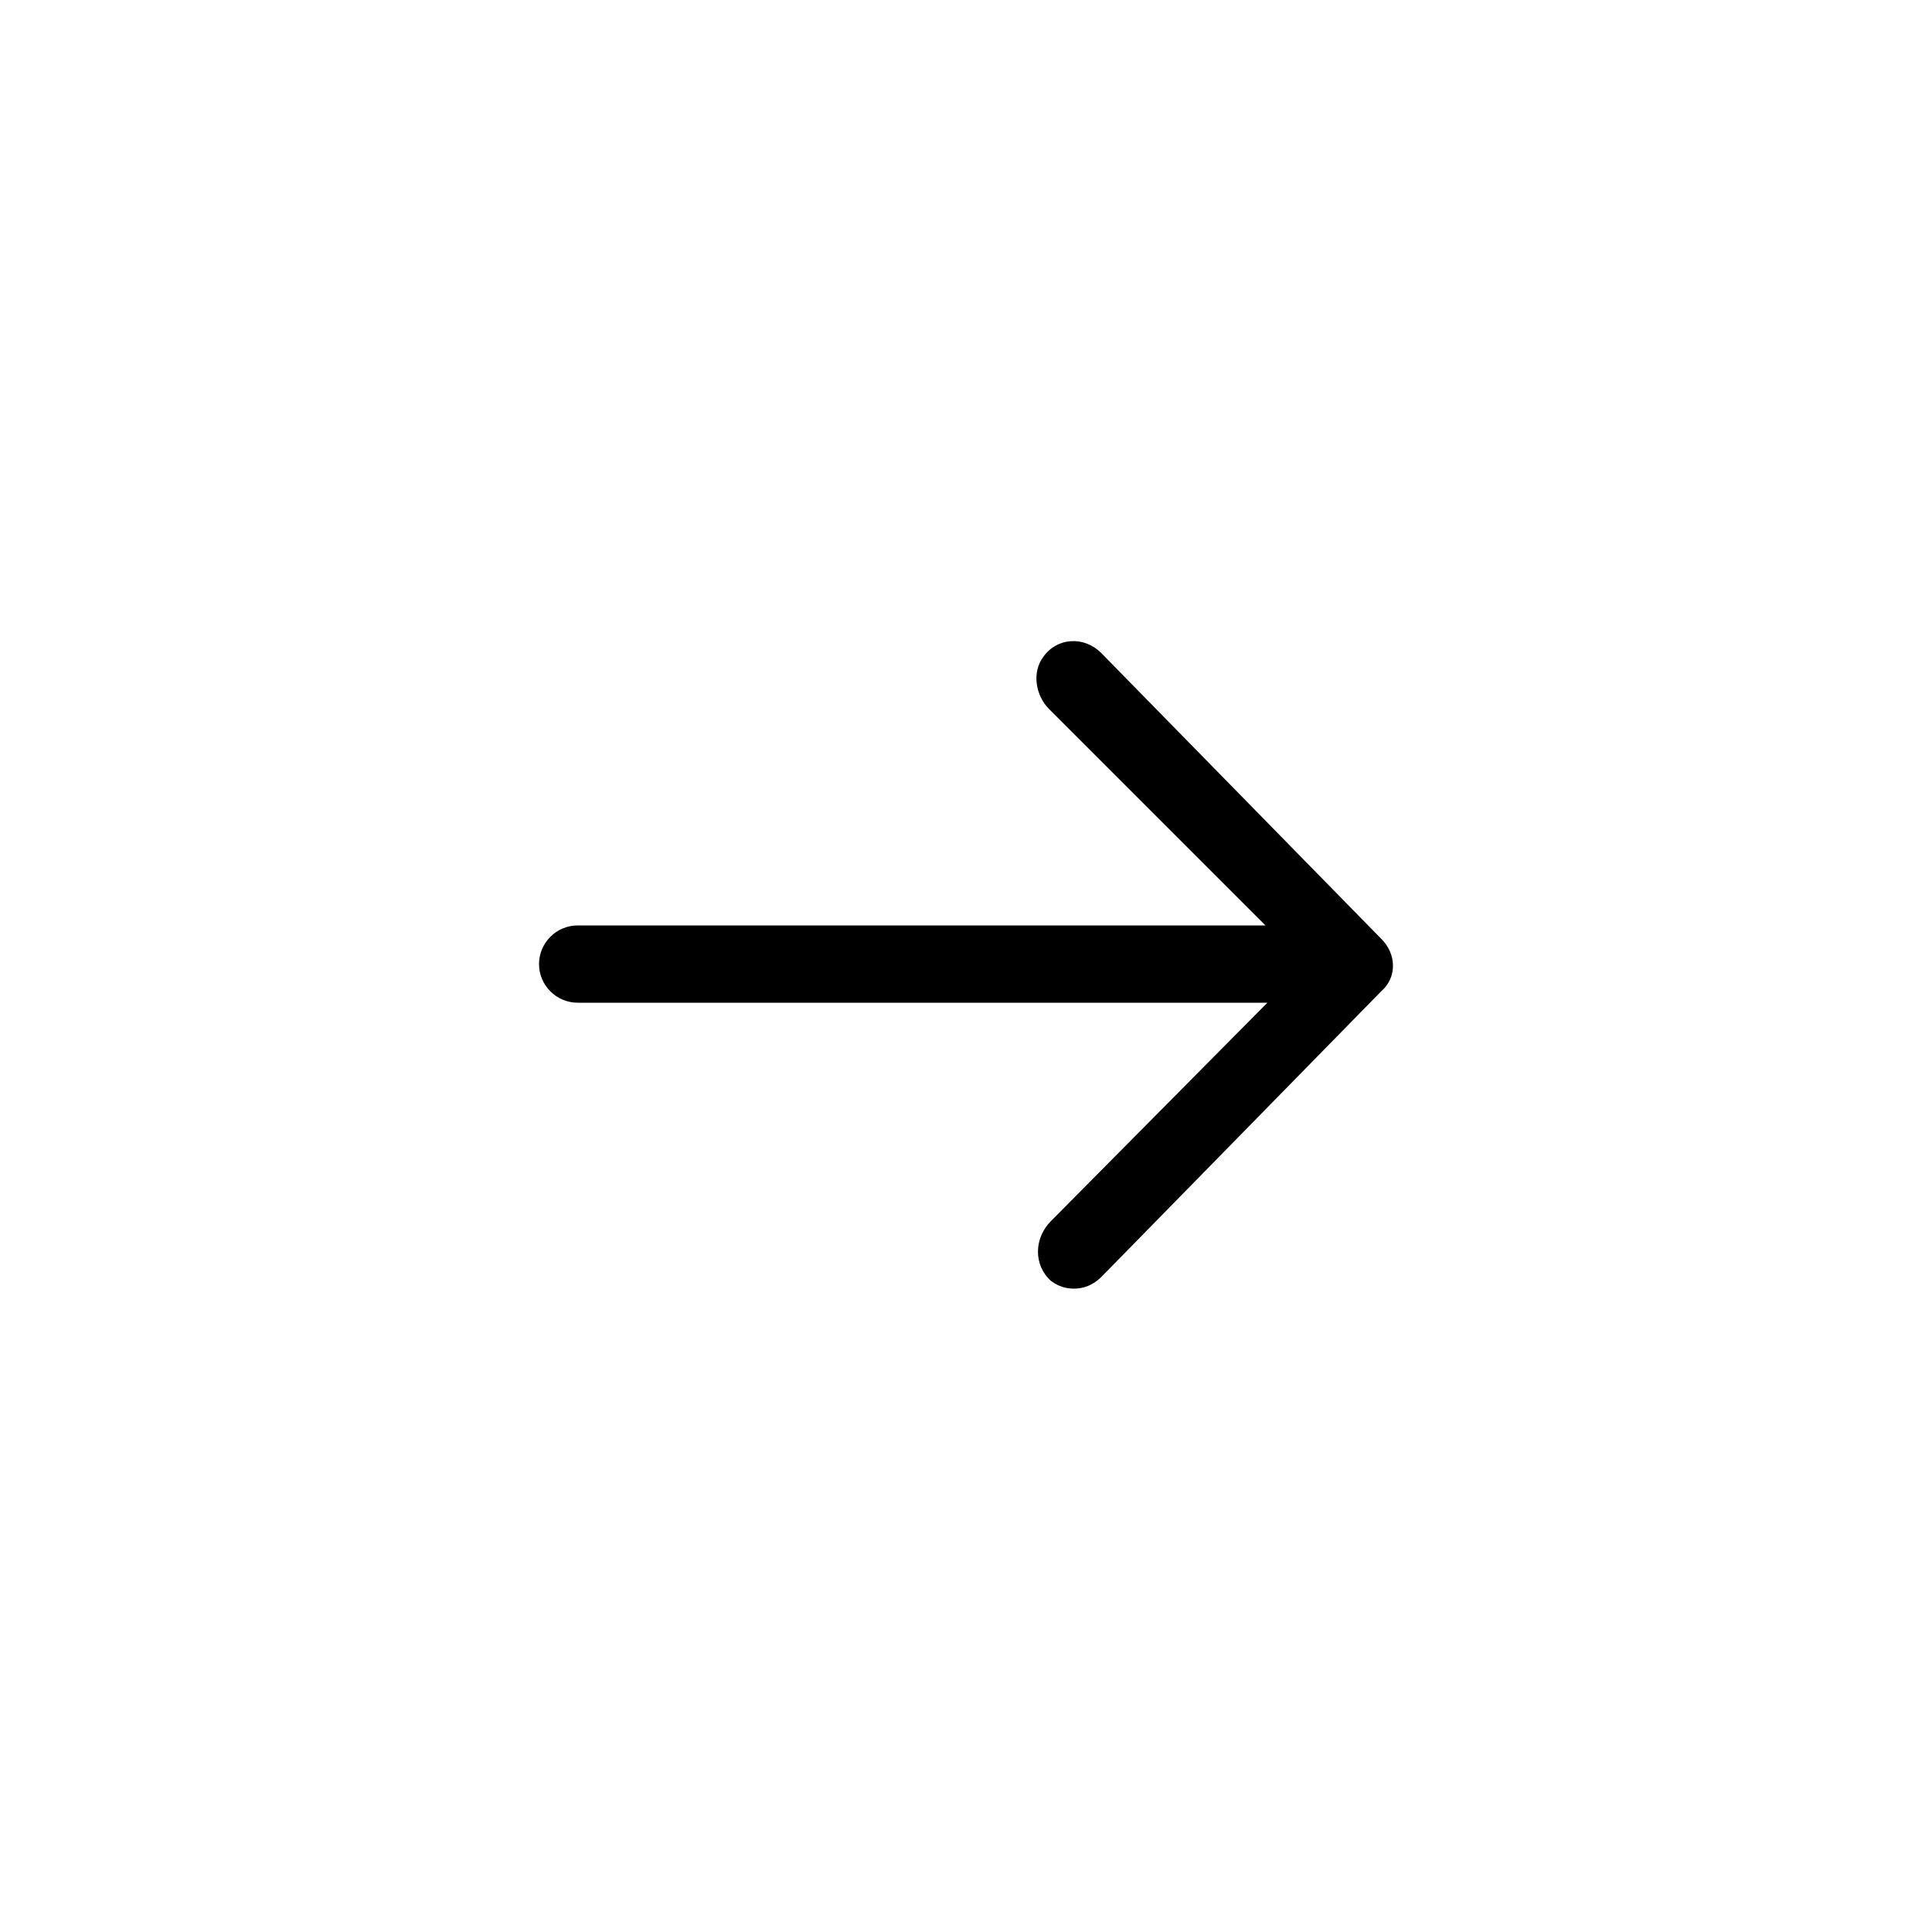 <?xml version="1.0" encoding="utf-8"?>
<!-- Generator: Adobe Illustrator 23.0.6, SVG Export Plug-In . SVG Version: 6.00 Build 0)  -->
<svg version="1.1" id="Layer_1" xmlns="http://www.w3.org/2000/svg" xmlns:xlink="http://www.w3.org/1999/xlink" x="0px" y="0px"
	 viewBox="0 0 100 100" style="enable-background:new 0 0 100 100;" xml:space="preserve">
<style type="text/css">
	.st0{fill-rule:evenodd;clip-rule:evenodd;}
</style>
<g id="Right_2_">
	<path class="st0" d="M71.5,48.6L57,33.8c-0.9-0.9-2.3-0.8-3,0.2c-0.6,0.8-0.4,2,0.3,2.7l11.2,11.2H29.9c-1.1,0-2,0.9-2,2s0.9,2,2,2
		h35.7L54.4,63.2c-0.9,0.9-0.9,2.3,0,3.1c0.4,0.3,0.8,0.4,1.2,0.4c0.5,0,1-0.2,1.4-0.6l14.5-14.8C72.3,50.6,72.3,49.4,71.5,48.6z"/>
</g>
</svg>
